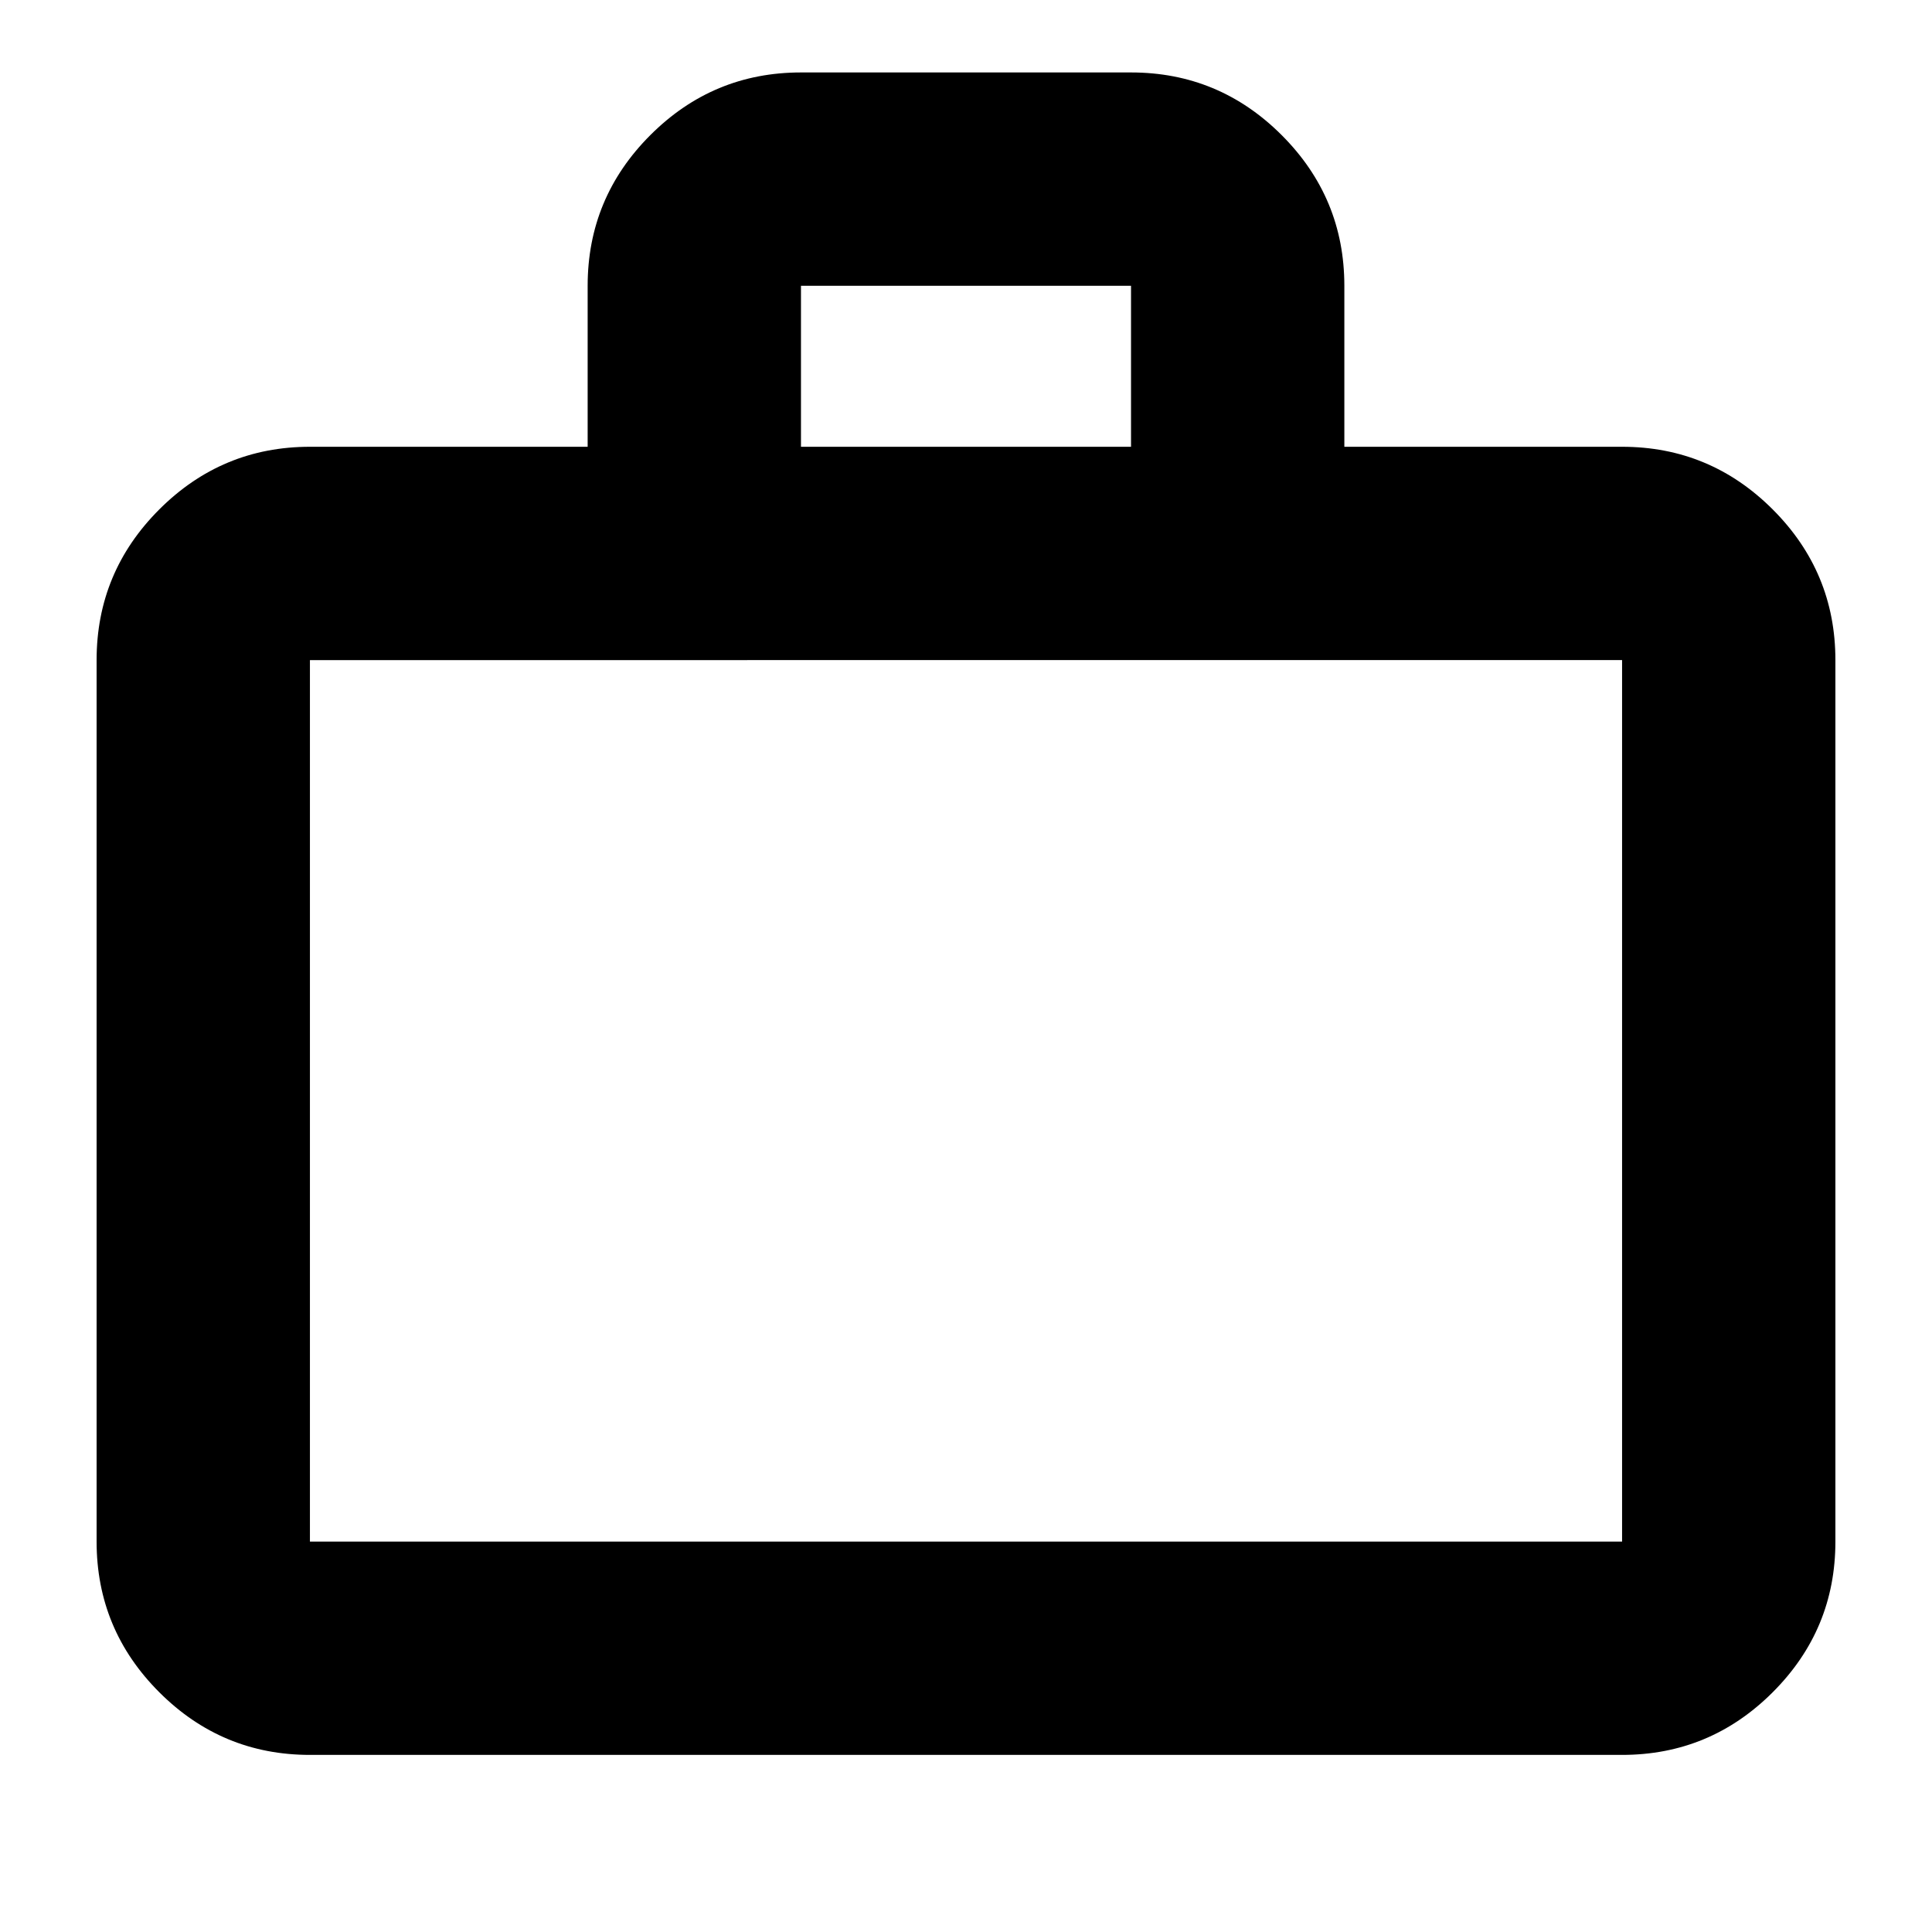 <svg xmlns="http://www.w3.org/2000/svg" height="24" viewBox="0 -960 960 960" width="24"><path d="M154-88q-43.72 0-74.86-31.14Q48-150.27 48-194v-438q0-43.72 31.14-74.86T154-738h138v-80q0-43.72 31.14-74.86Q354.27-924 398-924h164q43.72 0 74.86 31.14T668-818v80h138q43.72 0 74.86 31.14T912-632v438q0 43.73-31.14 74.86Q849.72-88 806-88H154Zm0-106h652v-438H154v438Zm244-544h164v-80H398v80ZM154-194v-438 438Z"/></svg>